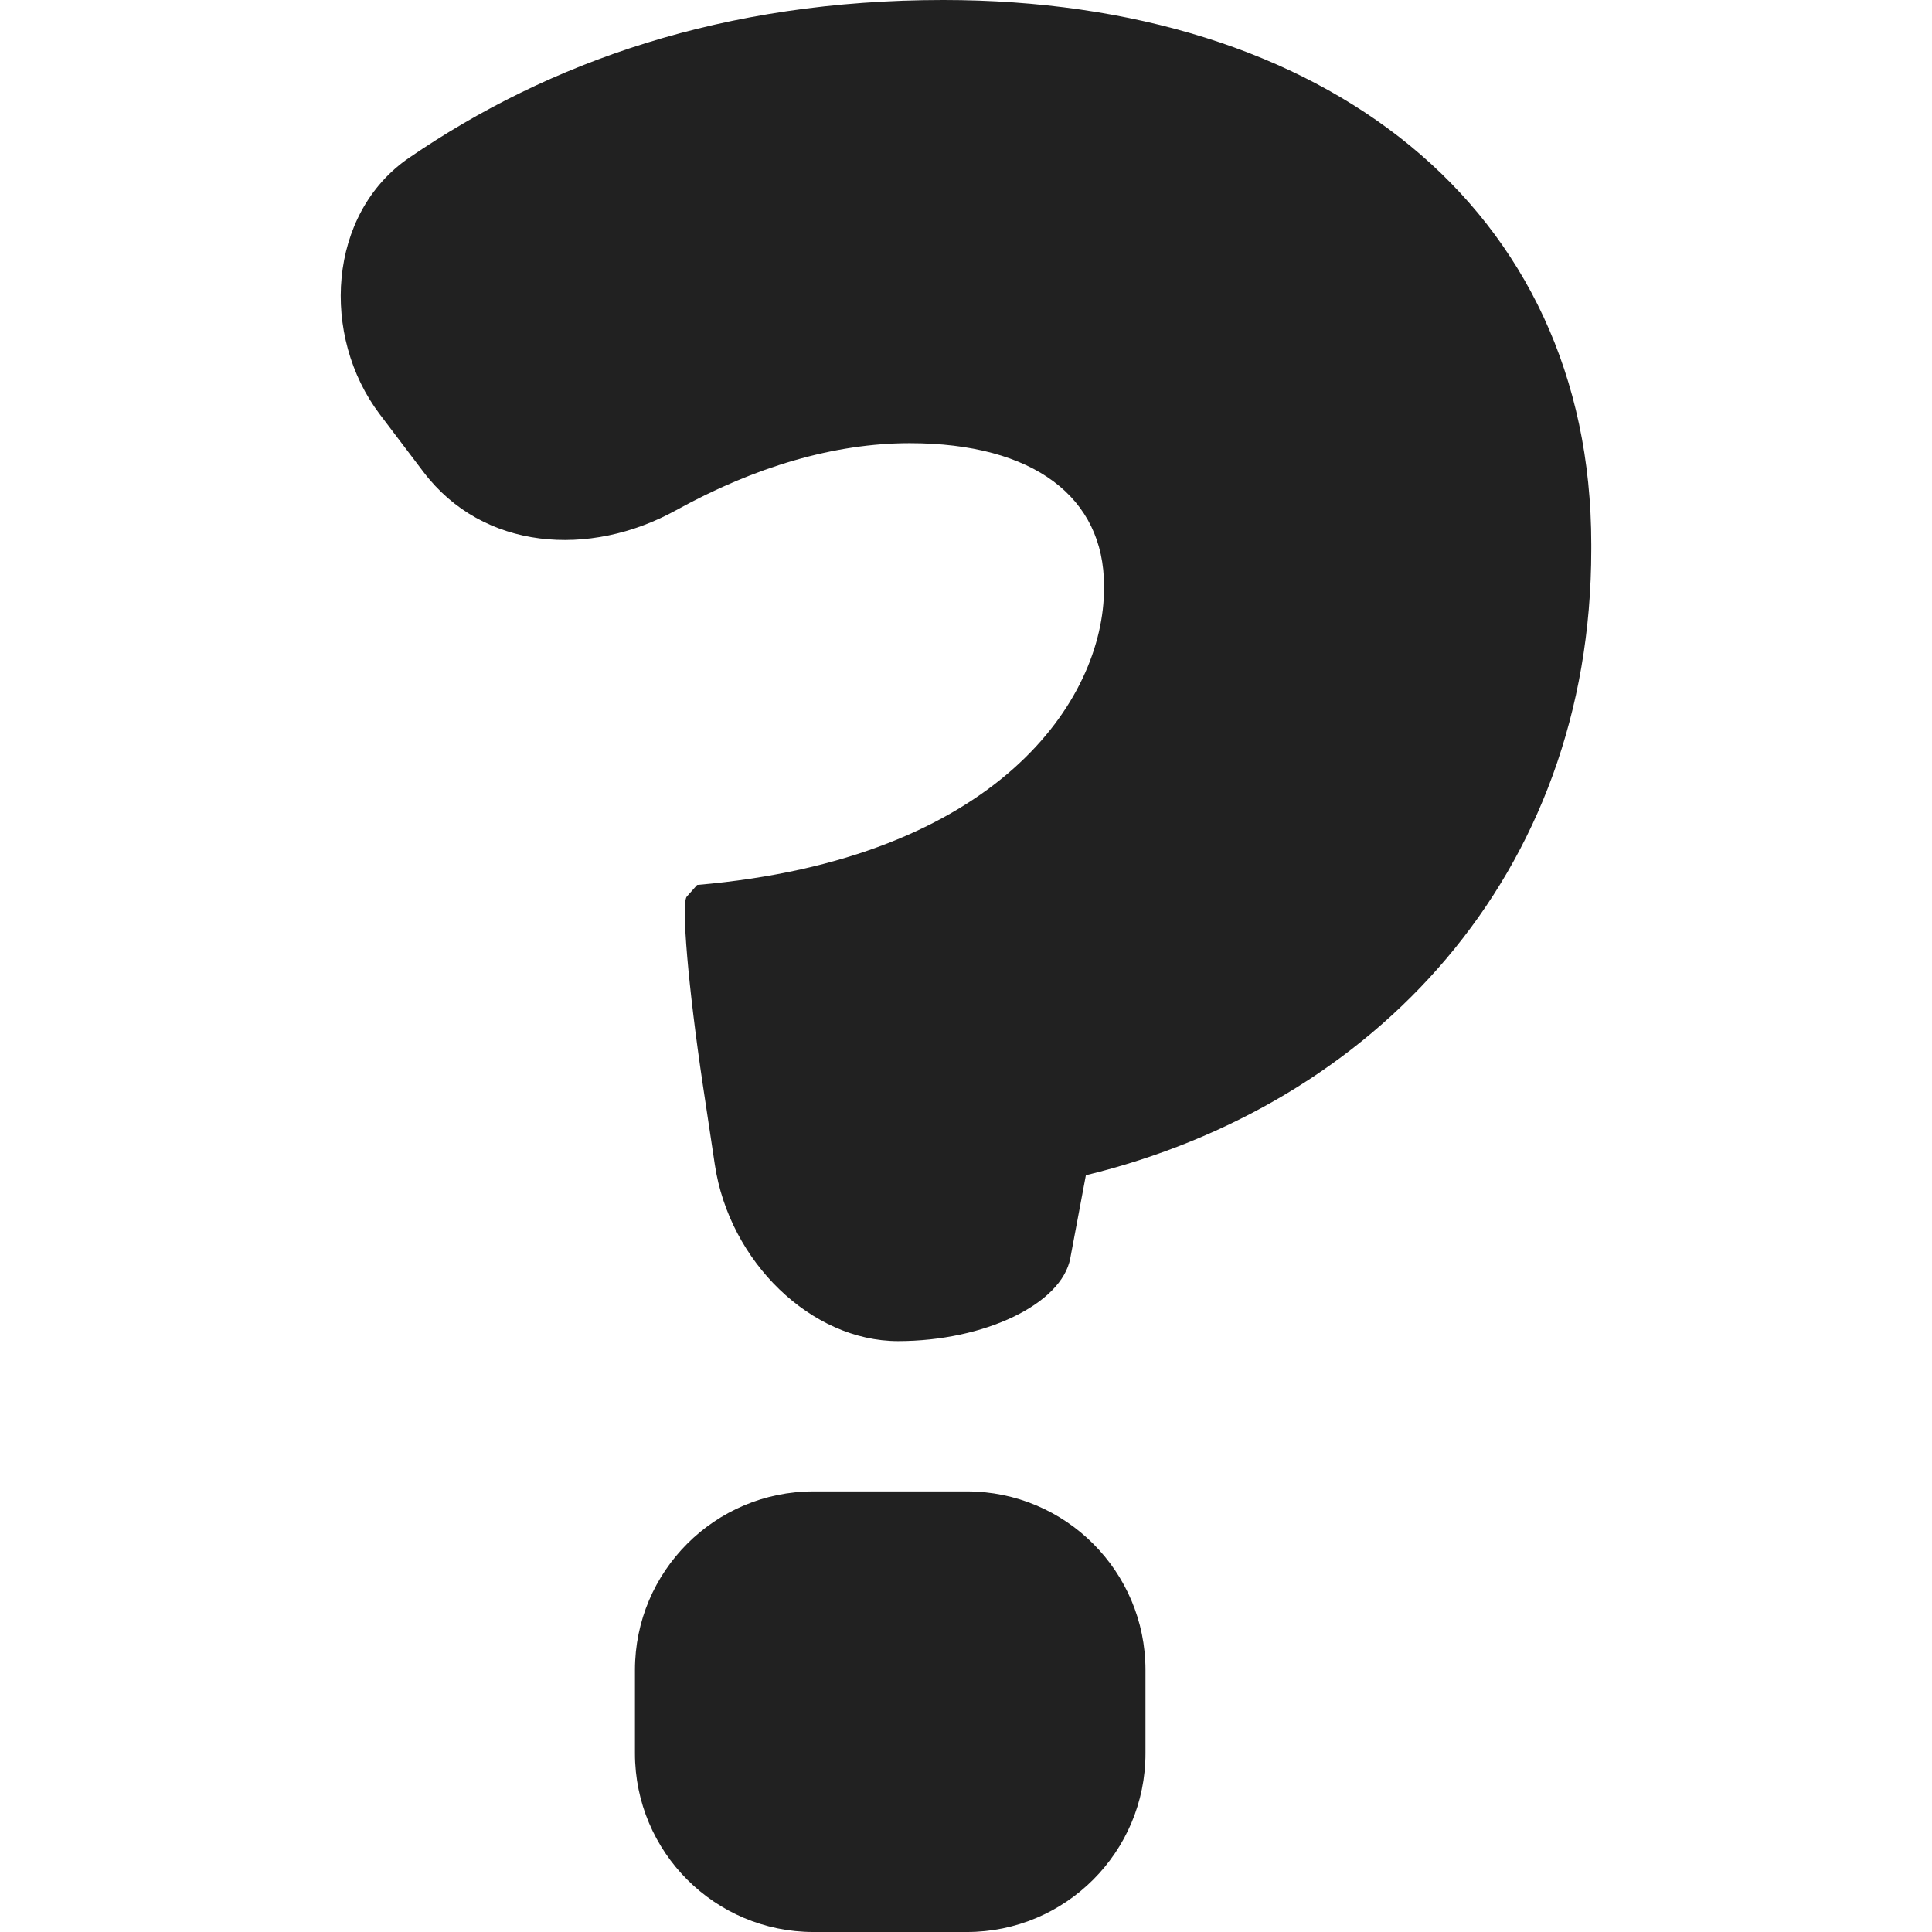<svg version="1.1" id="Capa_1" xmlns="http://www.w3.org/2000/svg" viewBox="0 0 281.232 281.232" xml:space="preserve"><path style="fill: #212121" d="M231.634 79.976v-.751C231.634 30.181 192.772 0 137.32 0c-31.987 0-57.415 9.018-77.784 22.98-11.841 8.115-12.907 25.906-4.232 37.355l6.326 8.349c8.675 11.444 24.209 12.532 36.784 5.586 11.46-6.331 23.083-9.758 34-9.758 18.107 0 28.294 7.919 28.294 20.75v.375c0 16.225-15.469 39.411-59.231 43.181l-1.507 1.697c-.832.936.218 13.212 2.339 27.413l1.741 11.58c2.121 14.201 14.065 25.71 26.668 25.71s23.839-5.406 25.08-12.069c1.256-6.668 2.268-12.075 2.268-12.075 41.869-10.192 73.568-43.561 73.568-91.098zM118.42 217.095c-14.359 0-25.993 11.64-25.993 25.999v12.14c0 14.359 11.64 25.999 25.993 25.999h22.322c14.359 0 25.999-11.64 25.999-25.999v-12.14c0-14.359-11.645-25.999-25.999-25.999H118.42z"></path></svg>